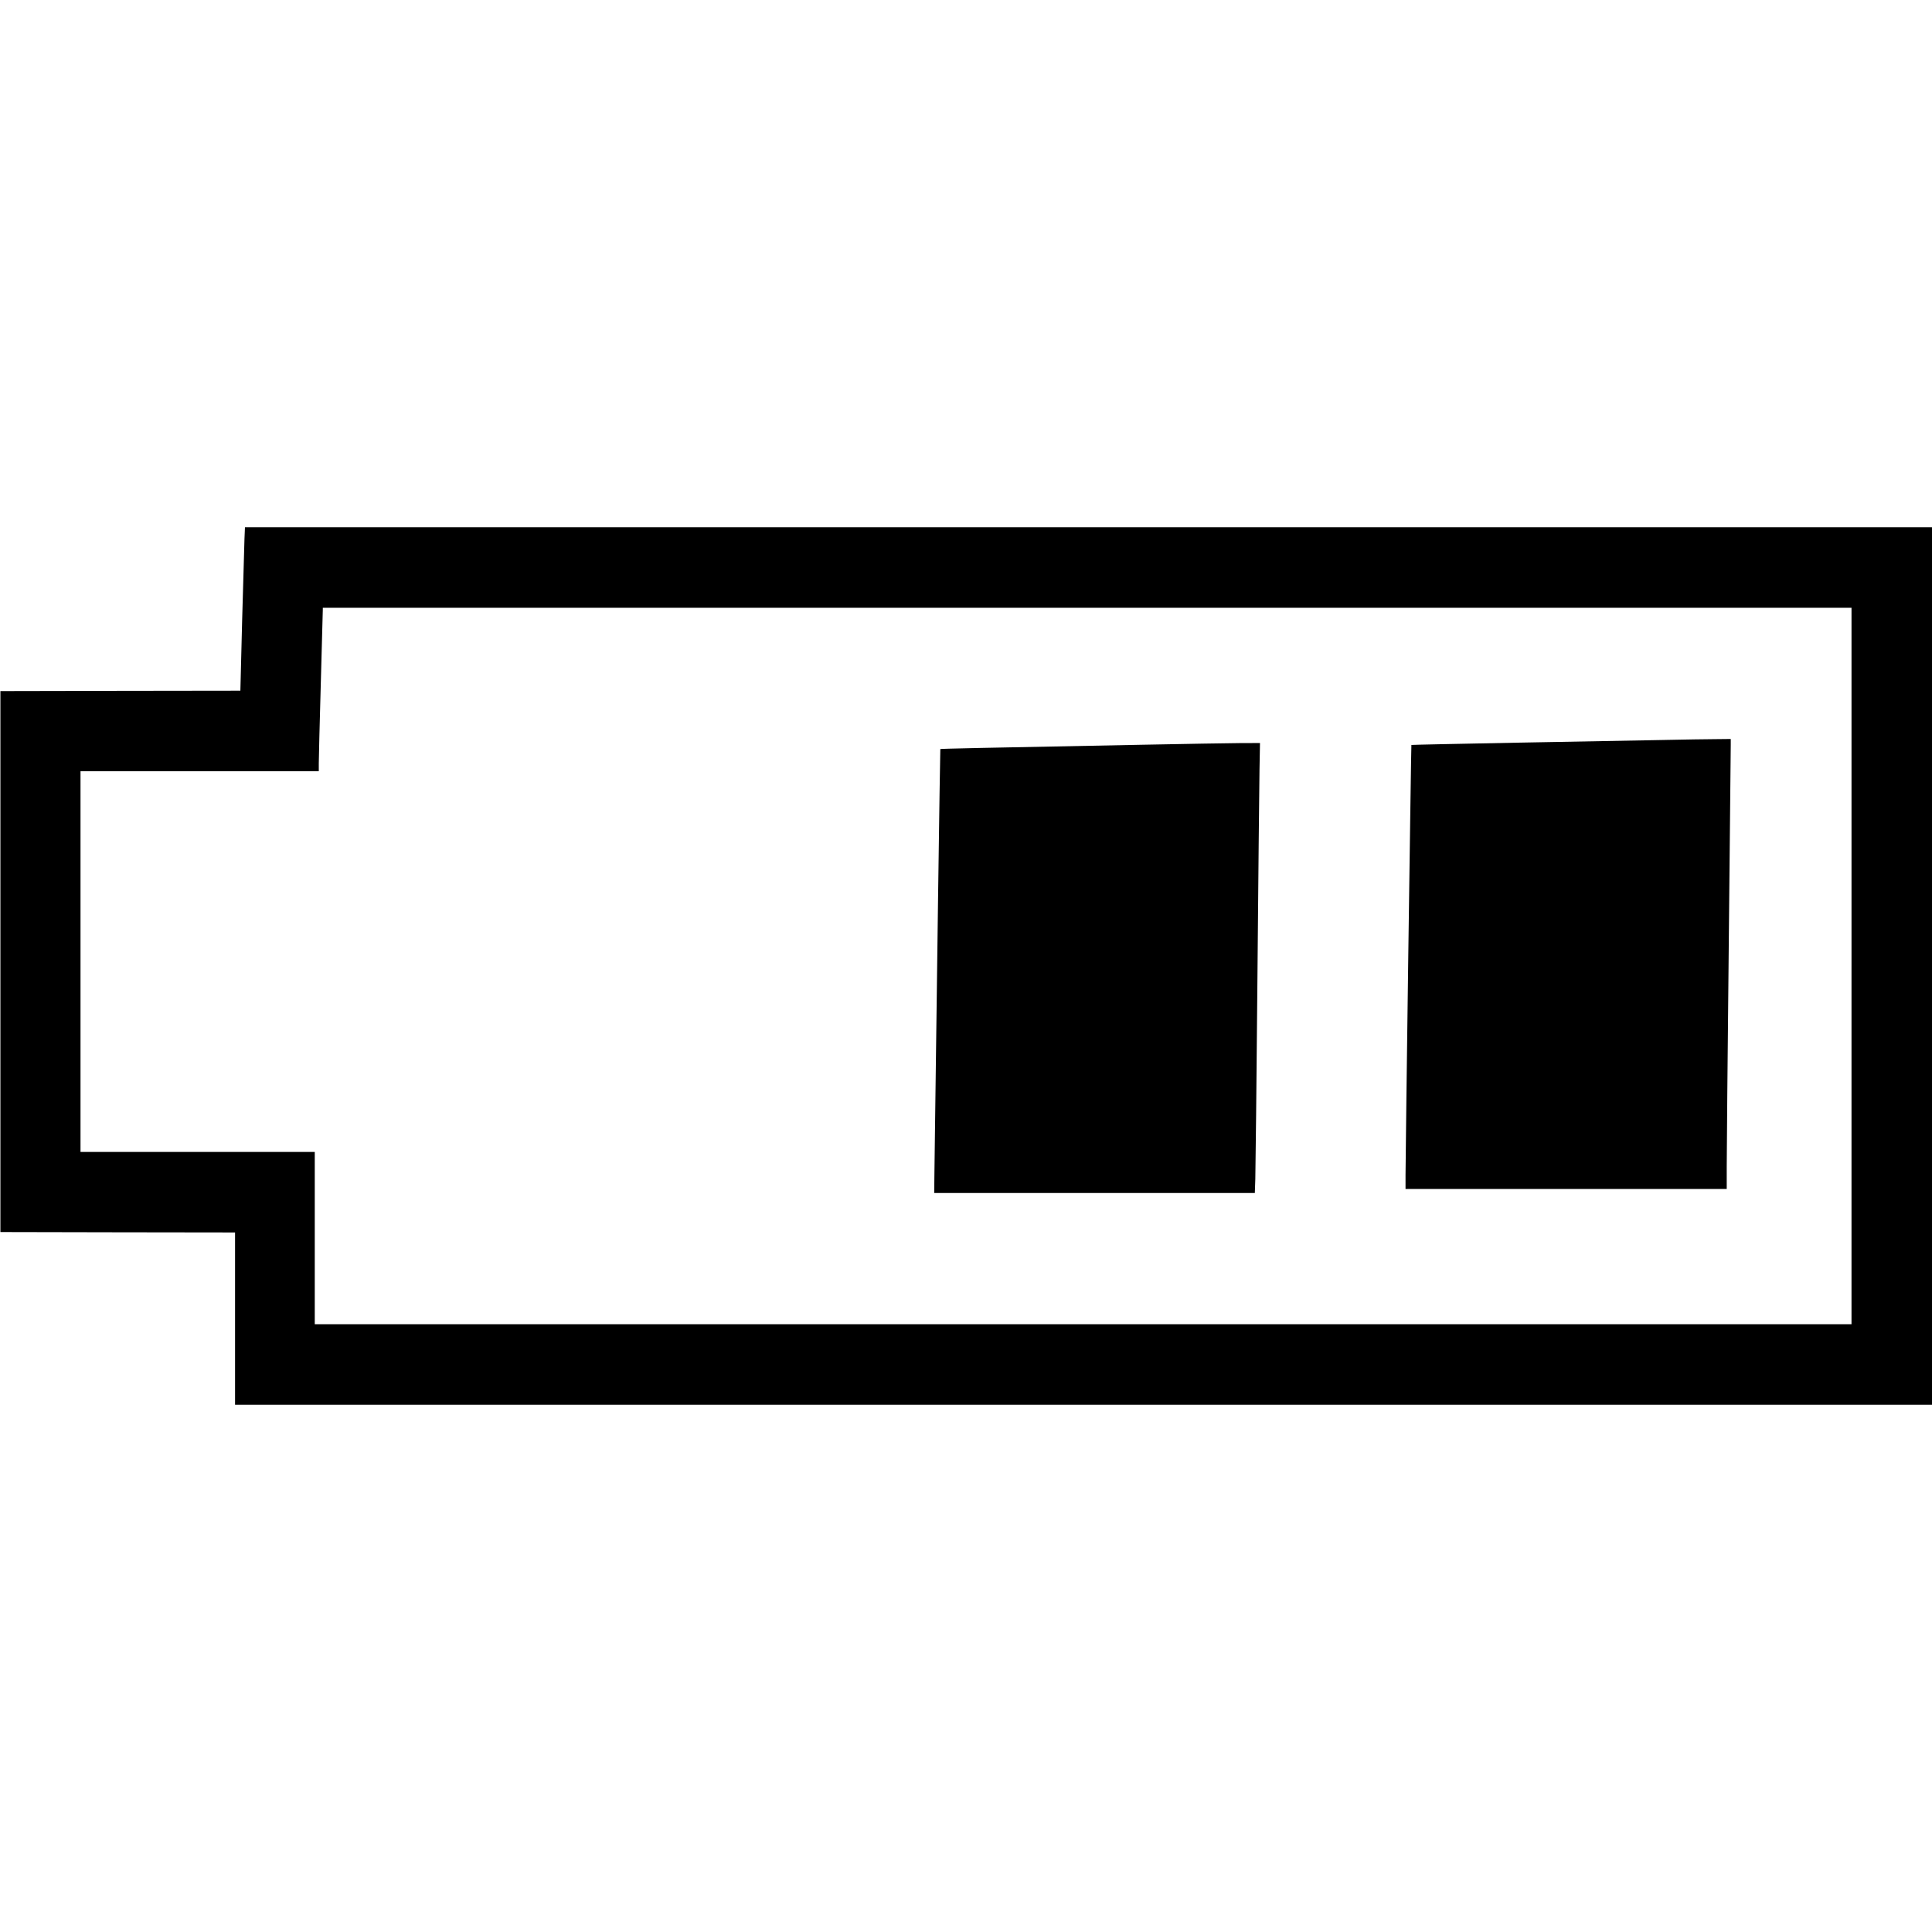 <?xml version="1.0" standalone="no"?>
<!DOCTYPE svg PUBLIC "-//W3C//DTD SVG 20010904//EN"
 "http://www.w3.org/TR/2001/REC-SVG-20010904/DTD/svg10.dtd">
<svg version="1.0" xmlns="http://www.w3.org/2000/svg"
 width="2400pt" height="2400pt" viewBox="0 0 2400 2400"
 preserveAspectRatio="xMidYMid meet">

<g transform="translate(0,2400) scale(0.1,-0.1)"
fill="#000000" stroke="none">
<path d="M3037 17308 c-3 -79 -16 -536 -29 -1015 l-22 -873 -1491 -2 -1490 -3
0 -3360 0 -3360 1458 -3 1457 -2 0 -1070 0 -1070 10540 0 10540 0 0 5450 0
5450 -10478 0 -10479 0 -6 -142z m19963 -5308 l0 -4450 -9545 0 -9545 0 0
1070 0 1070 -1455 0 -1455 0 0 2365 0 2365 1480 0 1480 0 0 98 c0 53 11 500
25 992 14 492 25 905 25 918 l0 22 9495 0 9495 0 0 -4450z"/>
<path d="M20680 14808 c-239 -4 -1044 -19 -1789 -33 -745 -14 -1356 -27 -1358
-29 -4 -4 -73 -5045 -73 -5343 l0 -173 1995 0 1995 0 0 278 c0 152 11 1377 25
2722 14 1345 25 2478 25 2518 l0 72 -192 -2 c-106 0 -389 -5 -628 -10z"/>
<path d="M14215 14749 c-2043 -39 -2529 -50 -2534 -54 -3 -4 -48 -3224 -73
-5248 l-3 -267 1991 0 1992 0 6 173 c3 94 15 1203 26 2462 11 1260 23 2440 26
2623 l6 332 -258 -1 c-143 -1 -673 -10 -1179 -20z"/>
</g>
</svg>
